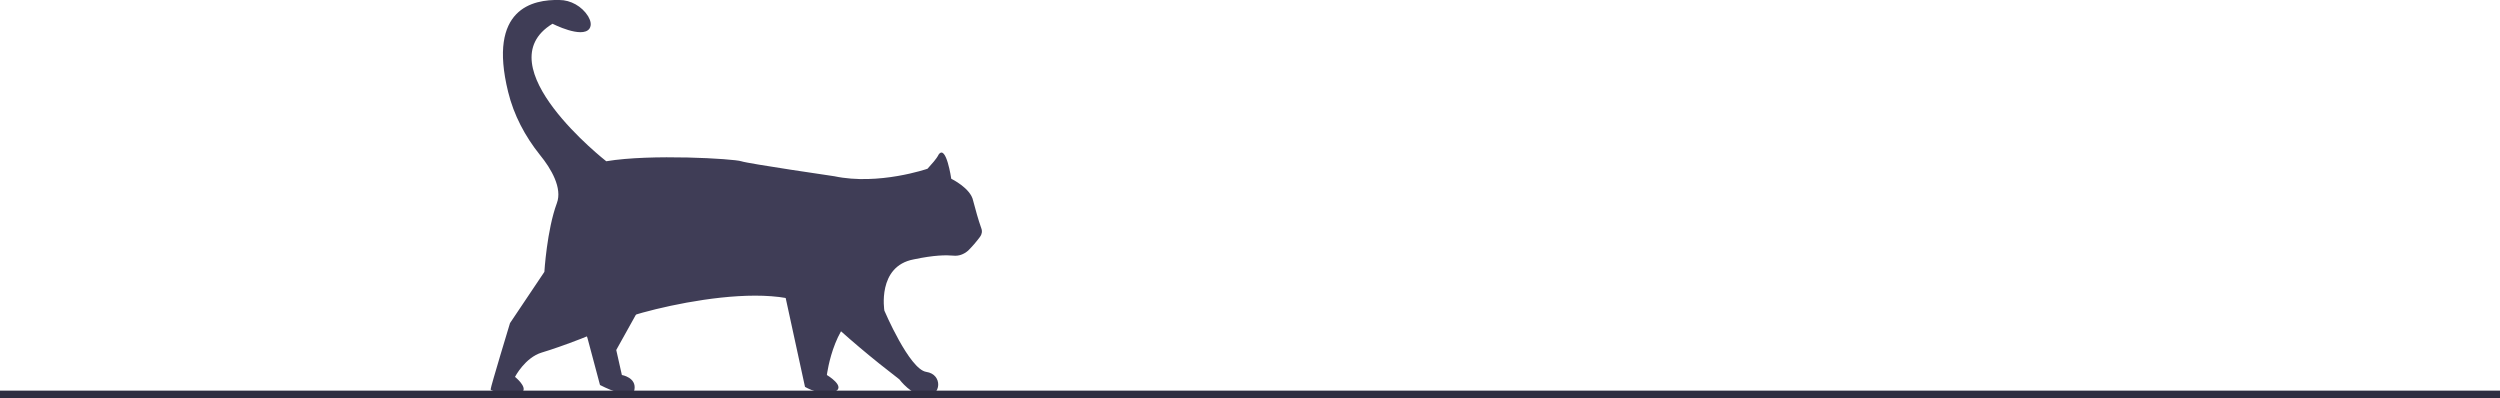 <svg xmlns="http://www.w3.org/2000/svg" x="0" y="0" version="1.1" width="400" height="63.7" viewBox="0 0 400 63.7" xml:space="preserve">
  <defs/>
  <style>
    .st0{fill:#3f3d56}
  </style>
  <path d="M92 48.2l2 5.9 2 7.5s5.1 2.7 5.5.8c.4-2-2-2.4-2-2.4l-.9-4 5.9-10.6L92 48.2zM125.3 45.8l3.5 16.1s2.7 1.6 4.7.8-1.2-2.7-1.2-2.7 1.2-9.8 7.1-11c5.9-1.2-14.1-3.2-14.1-3.2z" class="st0"/>
  <path d="M148.4 27s-7.8 2.7-14.9 1.2c0 0-13.7-2-14.9-2.4-1.2-.4-14.5-1.2-21.6 0 0 0-19.6-15.3-8.6-22 0 0 4.7 2.4 5.9.8.4-.6.2-1.3-.2-2C93.1 1 91.3 0 89.5 0 85.3-.1 78 1.3 81.3 14.7c.9 3.7 2.7 7.1 5.1 10.1 1.8 2.2 3.6 5.3 2.7 7.7-1.6 4.3-2 11-2 11l-5.5 8.2s-3.1 10.2-3.1 10.6c0 .4 4.3 1.2 5.1.4.8-.8-1.2-2.4-1.2-2.4s1.6-3.1 4.3-3.9c2.7-.8 10.2-3.5 11.4-4.7 1.2-1.2 26.3-8.2 33.3-1.6 4 3.8 8.2 7.3 12.5 10.6 0 0 2 2.7 4.3 2.7 2.4 0 2.7-3.5 0-3.9-2.7-.4-6.7-9.8-6.7-9.8s-1.2-7.1 4.7-8.2c3.3-.7 5.2-.7 6.3-.6.9.1 1.7-.2 2.4-.8.7-.7 1.3-1.4 1.9-2.2.3-.4.4-.9.2-1.4-.5-1.4-.9-2.9-1.3-4.4-.4-2-3.5-3.5-3.5-3.5s-.8-5.5-2-3.9c-.4.8-1.1 1.5-1.8 2.3z" class="st0"/>
  <path fill="#2f2e41" d="M0 62.5h400v1.2H0z"/>
</svg>
